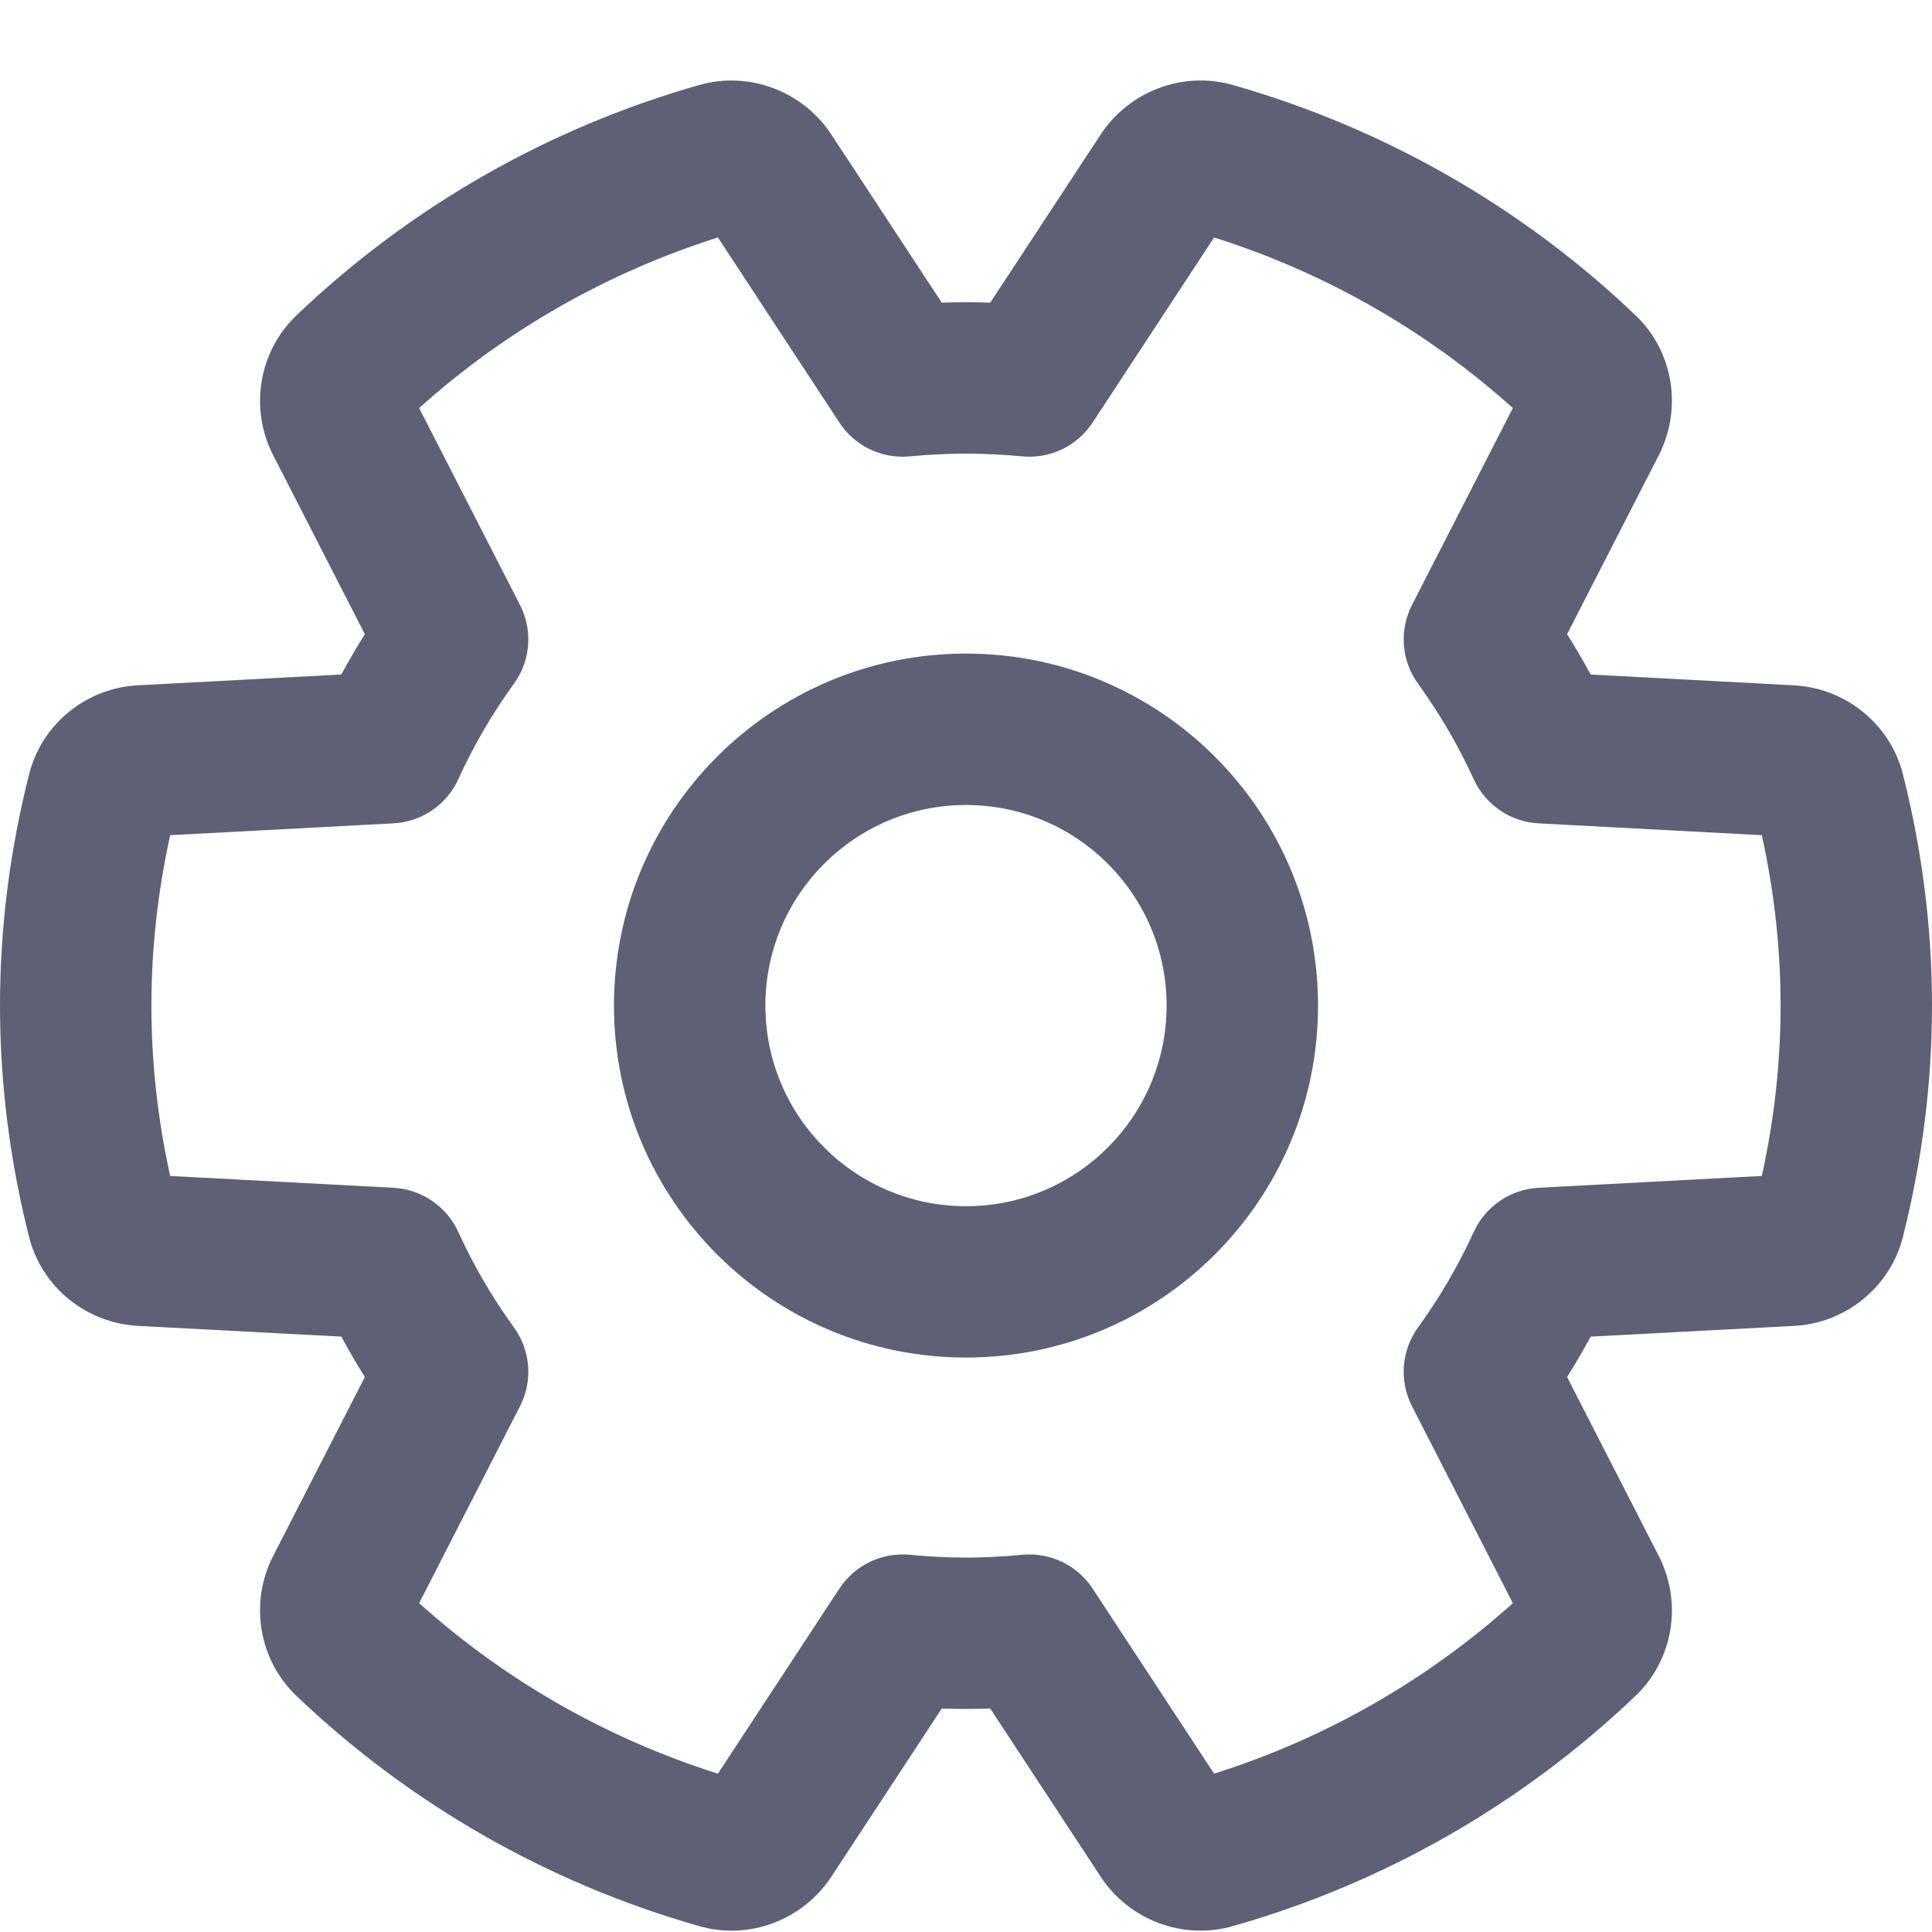<svg width="24" height="24" viewBox="0 0 24 24" fill="none" xmlns="http://www.w3.org/2000/svg">
<path fill-rule="evenodd" clip-rule="evenodd" d="M12 21.229C11.9 21.229 11.8 21.227 11.699 21.224L10.328 23.312C9.975 23.85 9.307 24.106 8.686 23.927C6.801 23.391 5.086 22.406 3.68 21.065C3.21 20.614 3.098 19.906 3.393 19.329L4.532 17.106C4.429 16.942 4.332 16.774 4.24 16.604L1.722 16.471C1.079 16.44 0.521 15.996 0.361 15.366C0.123 14.421 0 13.46 0 12.492C0 11.523 0.123 10.562 0.362 9.616C0.521 8.988 1.079 8.543 1.717 8.513L4.24 8.379C4.332 8.209 4.429 8.042 4.532 7.878L3.393 5.654C3.098 5.078 3.21 4.37 3.682 3.918C5.086 2.577 6.801 1.593 8.682 1.057C9.307 0.877 9.975 1.134 10.328 1.672L11.699 3.76C11.8 3.756 11.9 3.754 12 3.754C12.1 3.754 12.2 3.756 12.301 3.76L13.672 1.672C14.025 1.134 14.693 0.878 15.316 1.056C17.199 1.593 18.914 2.577 20.32 3.919C20.79 4.369 20.9 5.076 20.607 5.654L19.467 7.878C19.57 8.042 19.668 8.209 19.76 8.379L22.278 8.513C22.92 8.544 23.479 8.988 23.639 9.618C23.877 10.562 24 11.523 24 12.492C24 13.46 23.877 14.421 23.638 15.368C23.479 15.995 22.92 16.44 22.283 16.471L19.76 16.604C19.668 16.774 19.57 16.942 19.467 17.106L20.608 19.333C20.9 19.908 20.79 20.614 20.318 21.066C18.914 22.406 17.199 23.391 15.318 23.926C14.693 24.106 14.025 23.85 13.672 23.312L12.301 21.224C12.2 21.227 12.1 21.229 12 21.229ZM8.918 22.033L10.427 19.734C10.618 19.443 10.954 19.281 11.301 19.314C11.542 19.337 11.775 19.349 12 19.349C12.225 19.349 12.458 19.337 12.699 19.314C13.046 19.281 13.382 19.443 13.573 19.734L15.082 22.033C16.462 21.597 17.727 20.873 18.793 19.915L17.541 17.47C17.379 17.155 17.408 16.776 17.616 16.489C17.886 16.116 18.117 15.72 18.307 15.304C18.453 14.985 18.763 14.774 19.113 14.755L21.886 14.608C22.04 13.909 22.119 13.202 22.119 12.492C22.119 11.781 22.04 11.074 21.886 10.375L19.113 10.228C18.763 10.21 18.453 9.998 18.307 9.68C18.117 9.264 17.886 8.868 17.616 8.494C17.408 8.208 17.379 7.829 17.541 7.514L18.793 5.069C17.726 4.11 16.463 3.387 15.082 2.95L13.573 5.249C13.382 5.541 13.046 5.702 12.699 5.669C12.458 5.647 12.225 5.635 12 5.635C11.775 5.635 11.542 5.647 11.301 5.669C10.954 5.702 10.618 5.541 10.427 5.249L8.918 2.95C7.537 3.387 6.273 4.111 5.207 5.069L6.459 7.514C6.621 7.829 6.592 8.208 6.384 8.494C6.112 8.87 5.881 9.266 5.694 9.678C5.549 9.998 5.238 10.21 4.887 10.228L2.114 10.375C1.96 11.075 1.881 11.782 1.881 12.492C1.881 13.202 1.96 13.91 2.114 14.608L4.887 14.755C5.238 14.774 5.549 14.986 5.694 15.305C5.881 15.718 6.112 16.113 6.384 16.489C6.592 16.776 6.621 17.155 6.459 17.47L5.207 19.915C6.273 20.873 7.536 21.596 8.918 22.033ZM7.627 12.492C7.627 10.077 9.585 8.119 12 8.119C14.415 8.119 16.373 10.077 16.373 12.492C16.373 14.907 14.415 16.864 12 16.864C9.585 16.864 7.627 14.907 7.627 12.492ZM9.508 12.492C9.508 13.868 10.624 14.984 12 14.984C13.376 14.984 14.492 13.868 14.492 12.492C14.492 11.116 13.376 10 12 10C10.624 10 9.508 11.116 9.508 12.492Z" fill="#5E6175"/>
</svg>
